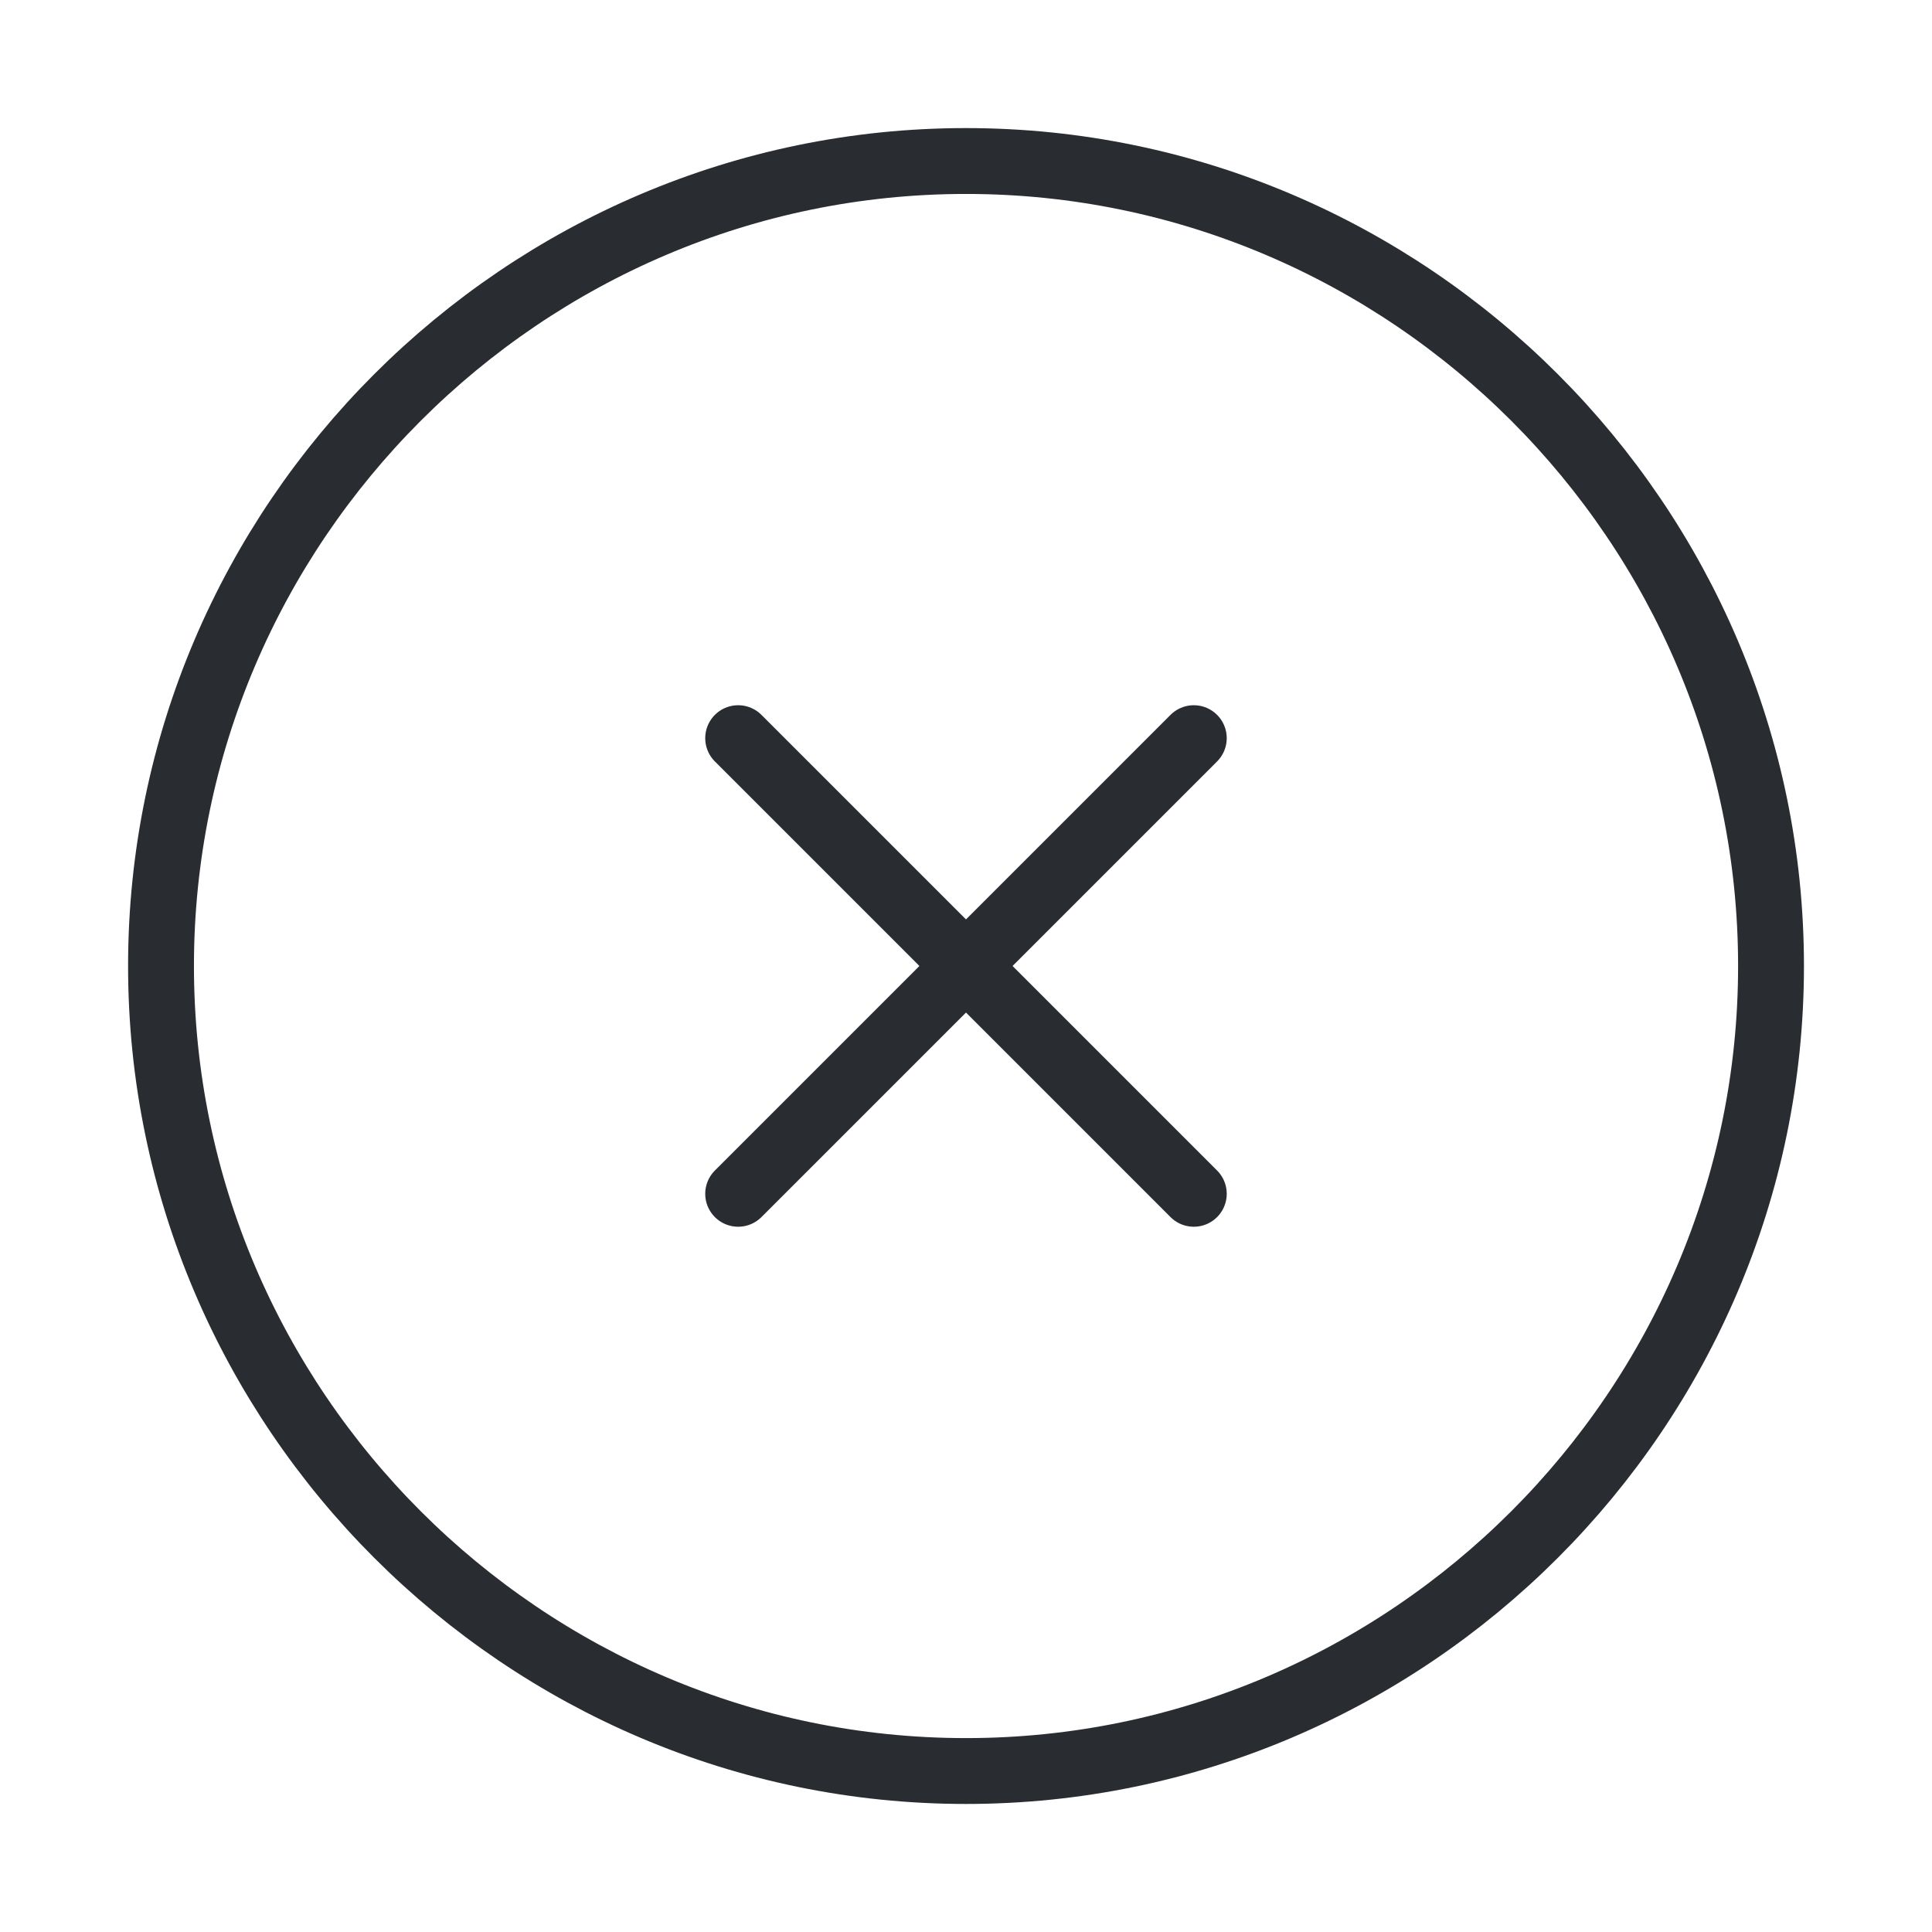 <svg width="44" height="44" viewBox="0 0 44 44" fill="none" xmlns="http://www.w3.org/2000/svg">
<path d="M22 40.334C32.084 40.334 40.334 32.084 40.334 22C40.334 11.917 32.084 3.667 22 3.667C11.917 3.667 3.667 11.917 3.667 22C3.667 32.084 11.917 40.334 22 40.334Z" stroke="#292D32" stroke-width="1.5" stroke-linecap="round" stroke-linejoin="round"/>
<path d="M16.811 27.188L27.188 16.811" stroke="#292D32" stroke-width="1.5" stroke-linecap="round" stroke-linejoin="round"/>
<path d="M27.188 27.188L16.811 16.811" stroke="#292D32" stroke-width="1.5" stroke-linecap="round" stroke-linejoin="round"/>
</svg>
